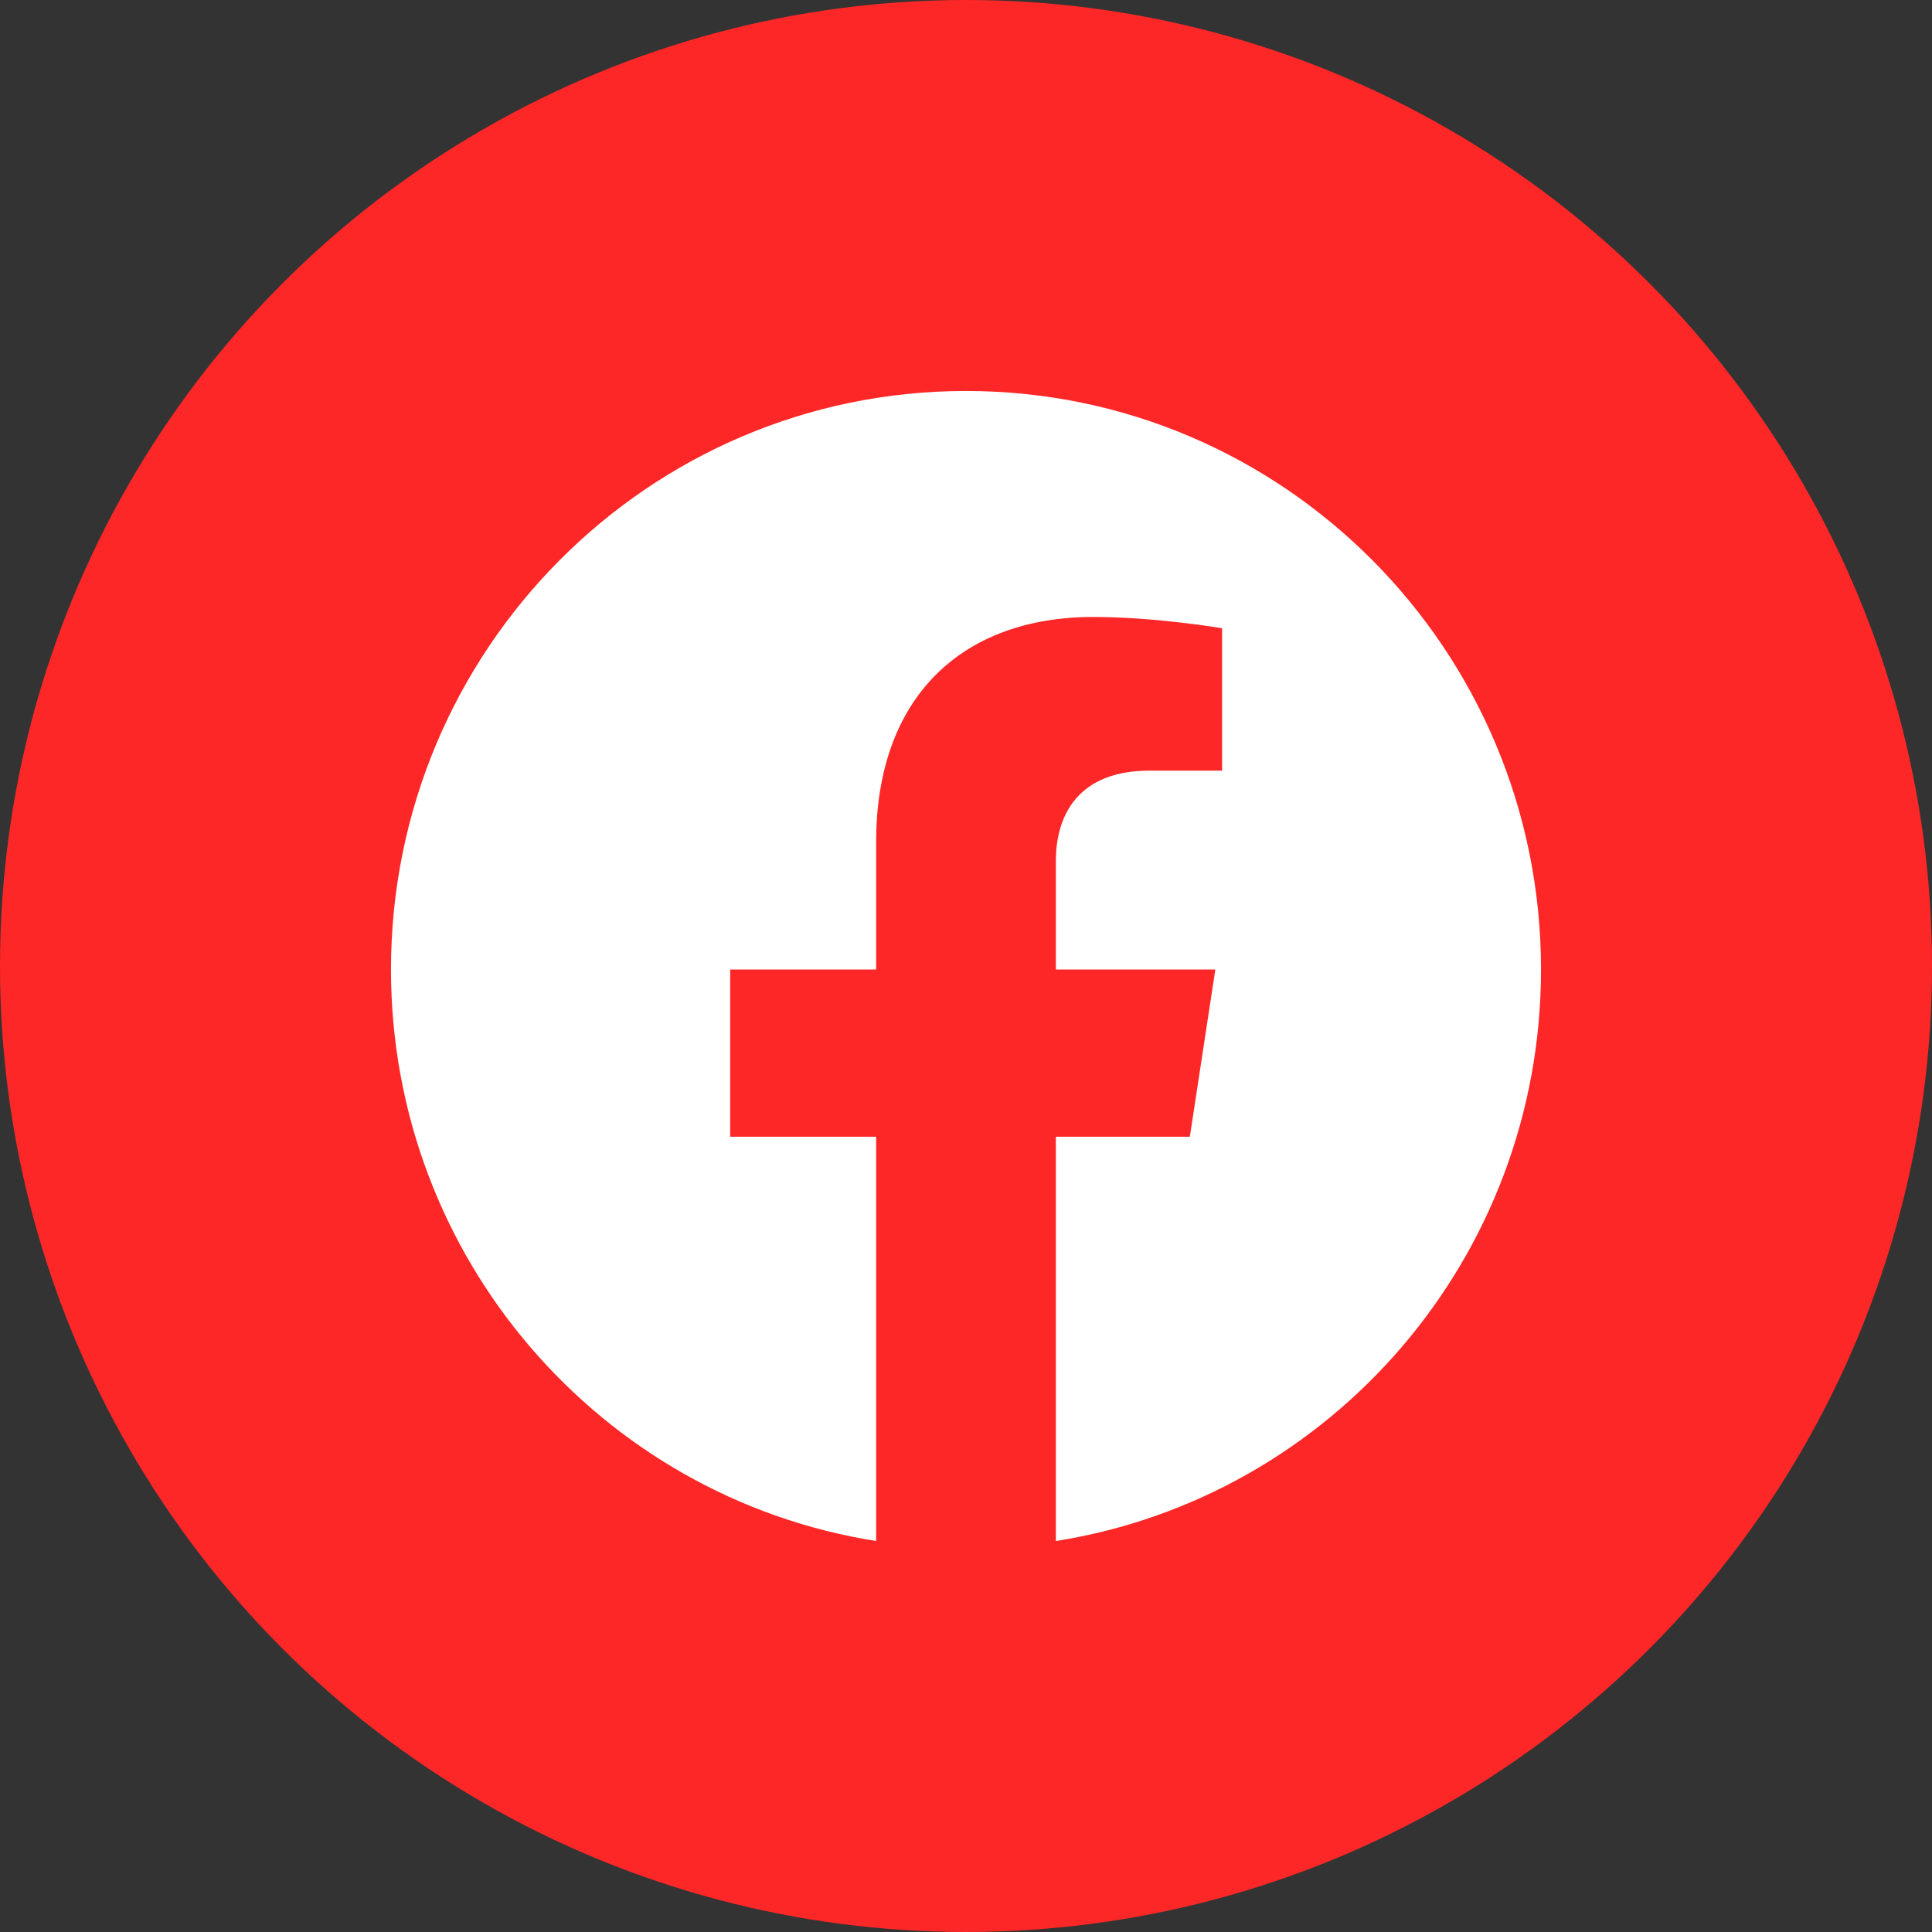<svg width="35" height="35" viewBox="0 0 35 35" fill="none" xmlns="http://www.w3.org/2000/svg">
<rect x="0" y="0" width="35" height="35" fill="#333333" stroke="none"/>
<circle cx="17.5" cy="17.5" r="17.5" fill="#FD2727"/>
<path d="M27.917 17.563C27.917 11.775 23.253 7.083 17.5 7.083C11.747 7.083 7.083 11.775 7.083 17.563C7.083 22.795 10.892 27.131 15.872 27.917V20.593H13.228V17.563H15.872V15.254C15.872 12.628 17.427 11.177 19.807 11.177C20.946 11.177 22.139 11.381 22.139 11.381V13.961H20.824C19.531 13.961 19.128 14.769 19.128 15.598V17.563H22.017L21.555 20.593H19.128V27.917C24.108 27.131 27.917 22.795 27.917 17.563Z" fill="white"/>
</svg>
